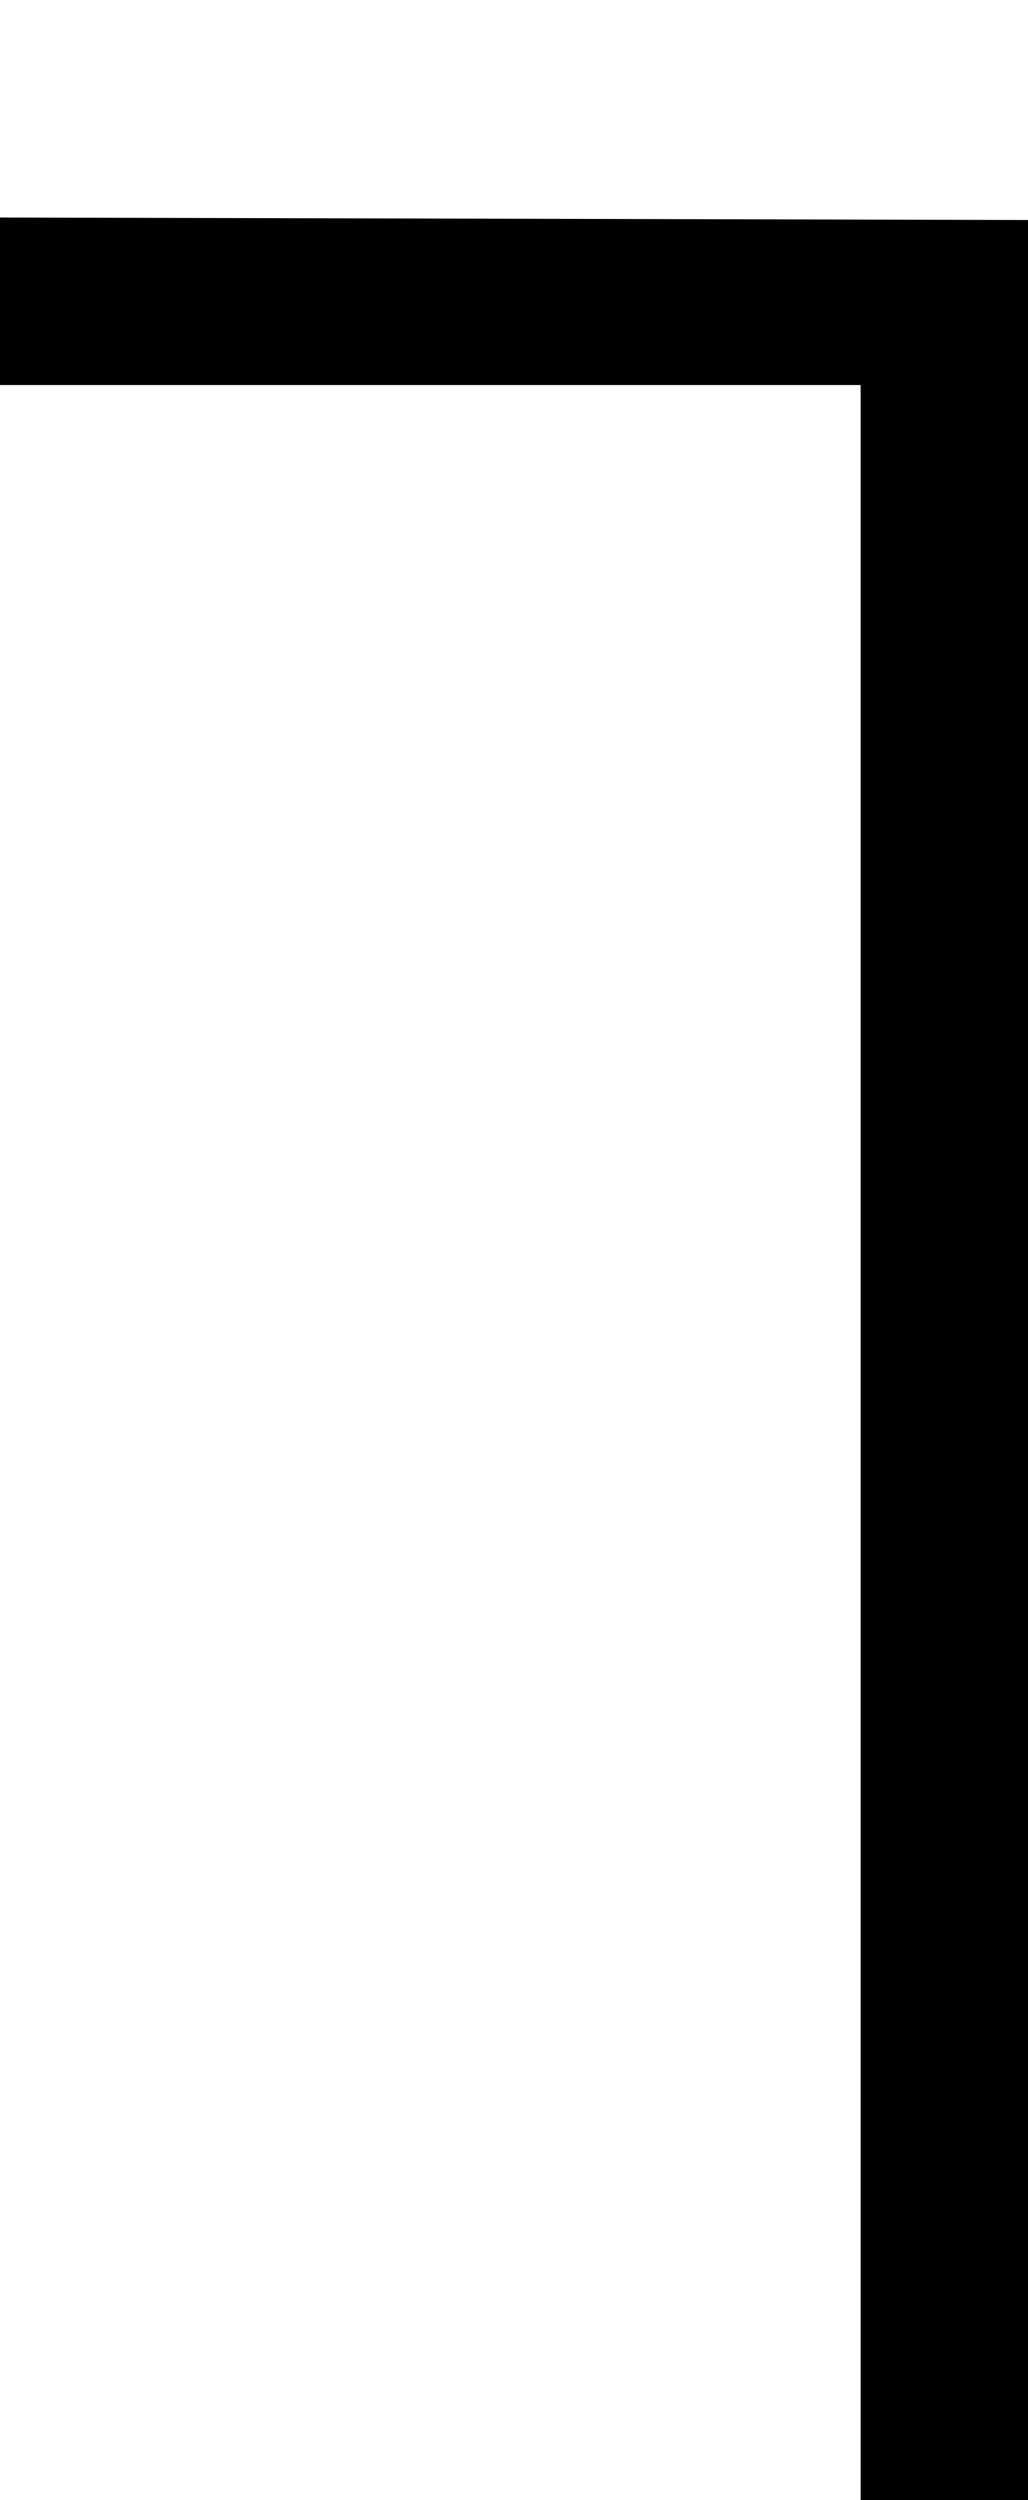 <?xml version="1.0" encoding="UTF-8" standalone="no"?>
<svg
   xmlns:dc="http://purl.org/dc/elements/1.1/"
   xmlns:cc="http://creativecommons.org/ns#"
   xmlns:rdf="http://www.w3.org/1999/02/22-rdf-syntax-ns#"
   xmlns:svg="http://www.w3.org/2000/svg"
   xmlns="http://www.w3.org/2000/svg"
   xmlns:sodipodi="http://sodipodi.sourceforge.net/DTD/sodipodi-0.dtd"
   xmlns:inkscape="http://www.inkscape.org/namespaces/inkscape"
   version="1.1"
   viewBox="0 -792 823 2000"
   id="svg27997"
   inkscape:version="0.91 r13725"
   sodipodi:docname="square_box_right.svg"
   width="823"
   height="2000">
  <defs
     id="defs28005" />
  <sodipodi:namedview
     pagecolor="#ffffff"
     bordercolor="#666666"
     borderopacity="1"
     objecttolerance="10"
     gridtolerance="10"
     guidetolerance="10"
     inkscape:pageopacity="0"
     inkscape:pageshadow="2"
     inkscape:window-width="1920"
     inkscape:window-height="1018"
     id="namedview28003"
     showgrid="false"
     inkscape:zoom="0.118"
     inkscape:cx="-1541.8898"
     inkscape:cy="1000"
     inkscape:window-x="-8"
     inkscape:window-y="-8"
     inkscape:window-maximized="1"
     inkscape:current-layer="svg27997" />
  <g
     transform="matrix(1,0,0,-1,0,1610)"
     id="g27999">
    <path
       d="m 0,-792 823,0 0,3018 -823,2 0,-134 689,0 0,-2747 -689,-4 0,-135 z"
       id="path28001"
       inkscape:connector-curvature="0"
       style="fill:currentColor" />
  </g>
</svg>
